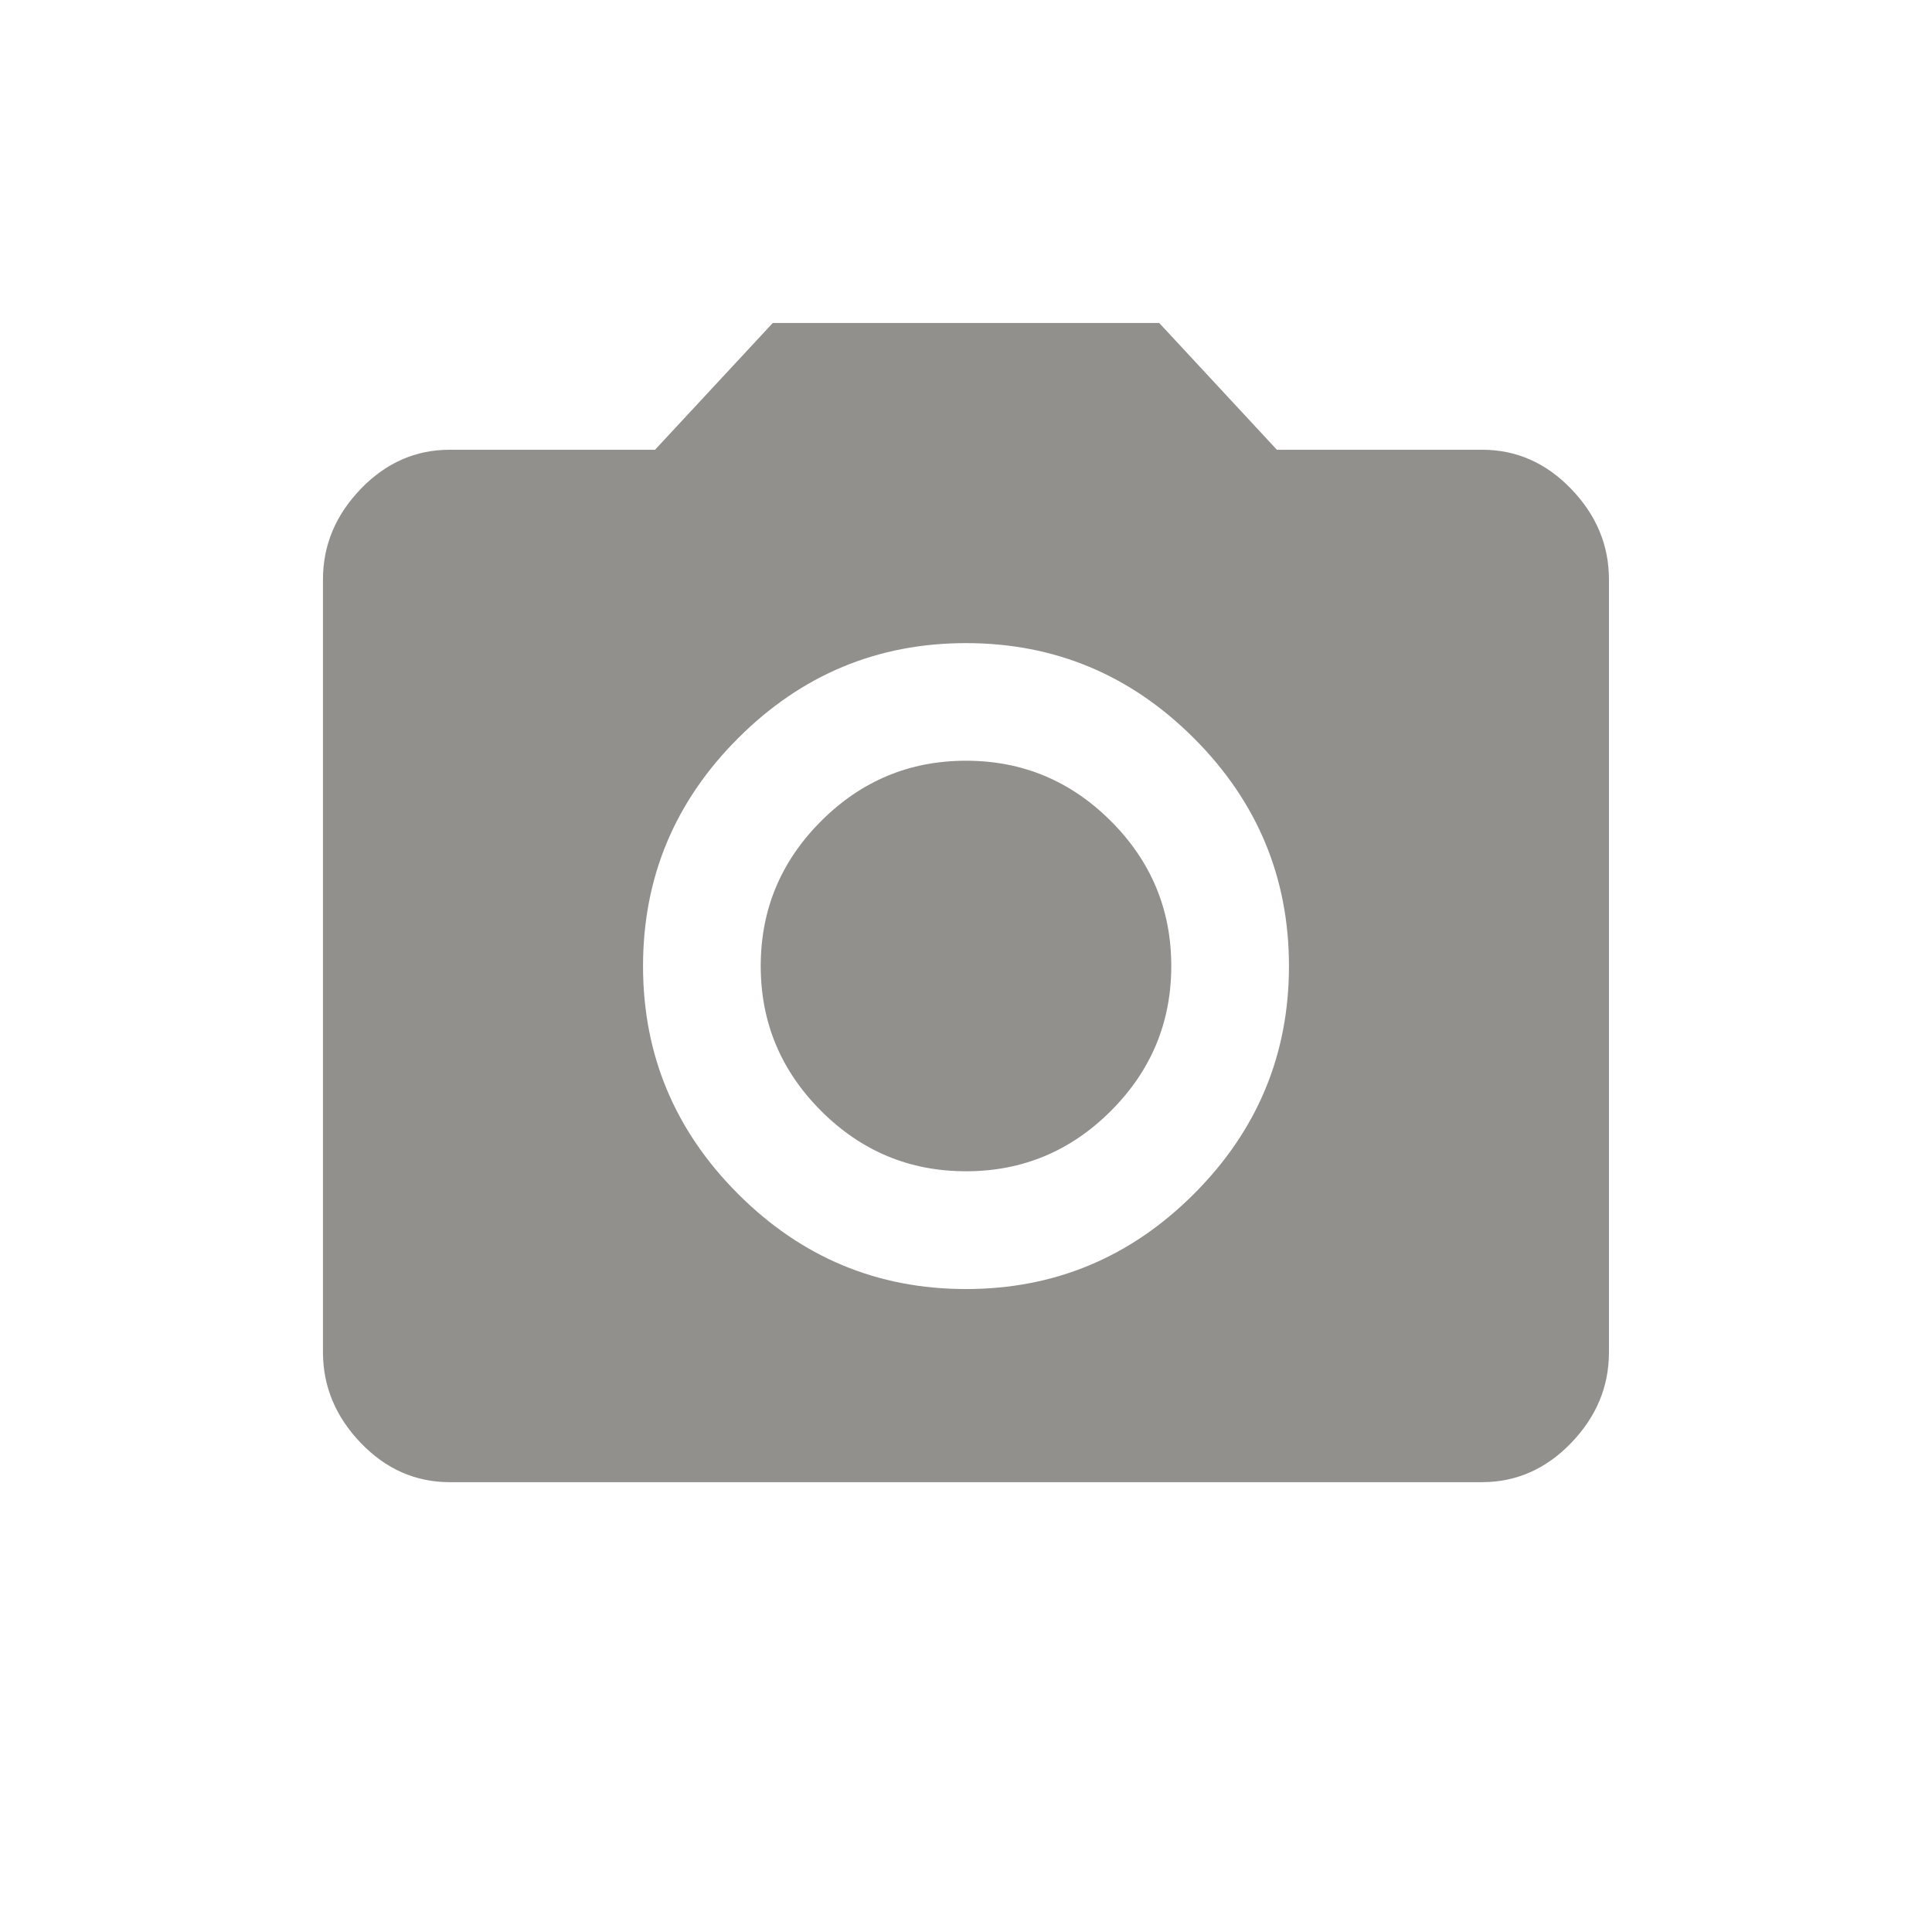<!-- Generated by IcoMoon.io -->
<svg version="1.1" xmlns="http://www.w3.org/2000/svg" width="24" height="24" viewBox="0 0 24 24">
<title>camera_alt</title>
<path fill="#91908d" d="M12 16.013q1.65 0 2.831-1.181t1.181-2.831-1.181-2.831-2.831-1.181-2.831 1.181-1.181 2.831 1.181 2.831 2.831 1.181zM9.6 4.012h4.8l1.462 1.575h2.55q0.637 0 1.106 0.487t0.469 1.125v9.6q0 0.638-0.469 1.125t-1.106 0.488h-12.825q-0.638 0-1.106-0.488t-0.469-1.125v-9.6q0-0.638 0.469-1.125t1.106-0.487h2.55zM9.45 12q0-1.050 0.75-1.8t1.8-0.75 1.8 0.75 0.75 1.8-0.75 1.8-1.8 0.75-1.8-0.75-0.75-1.8z"></path>
</svg>
